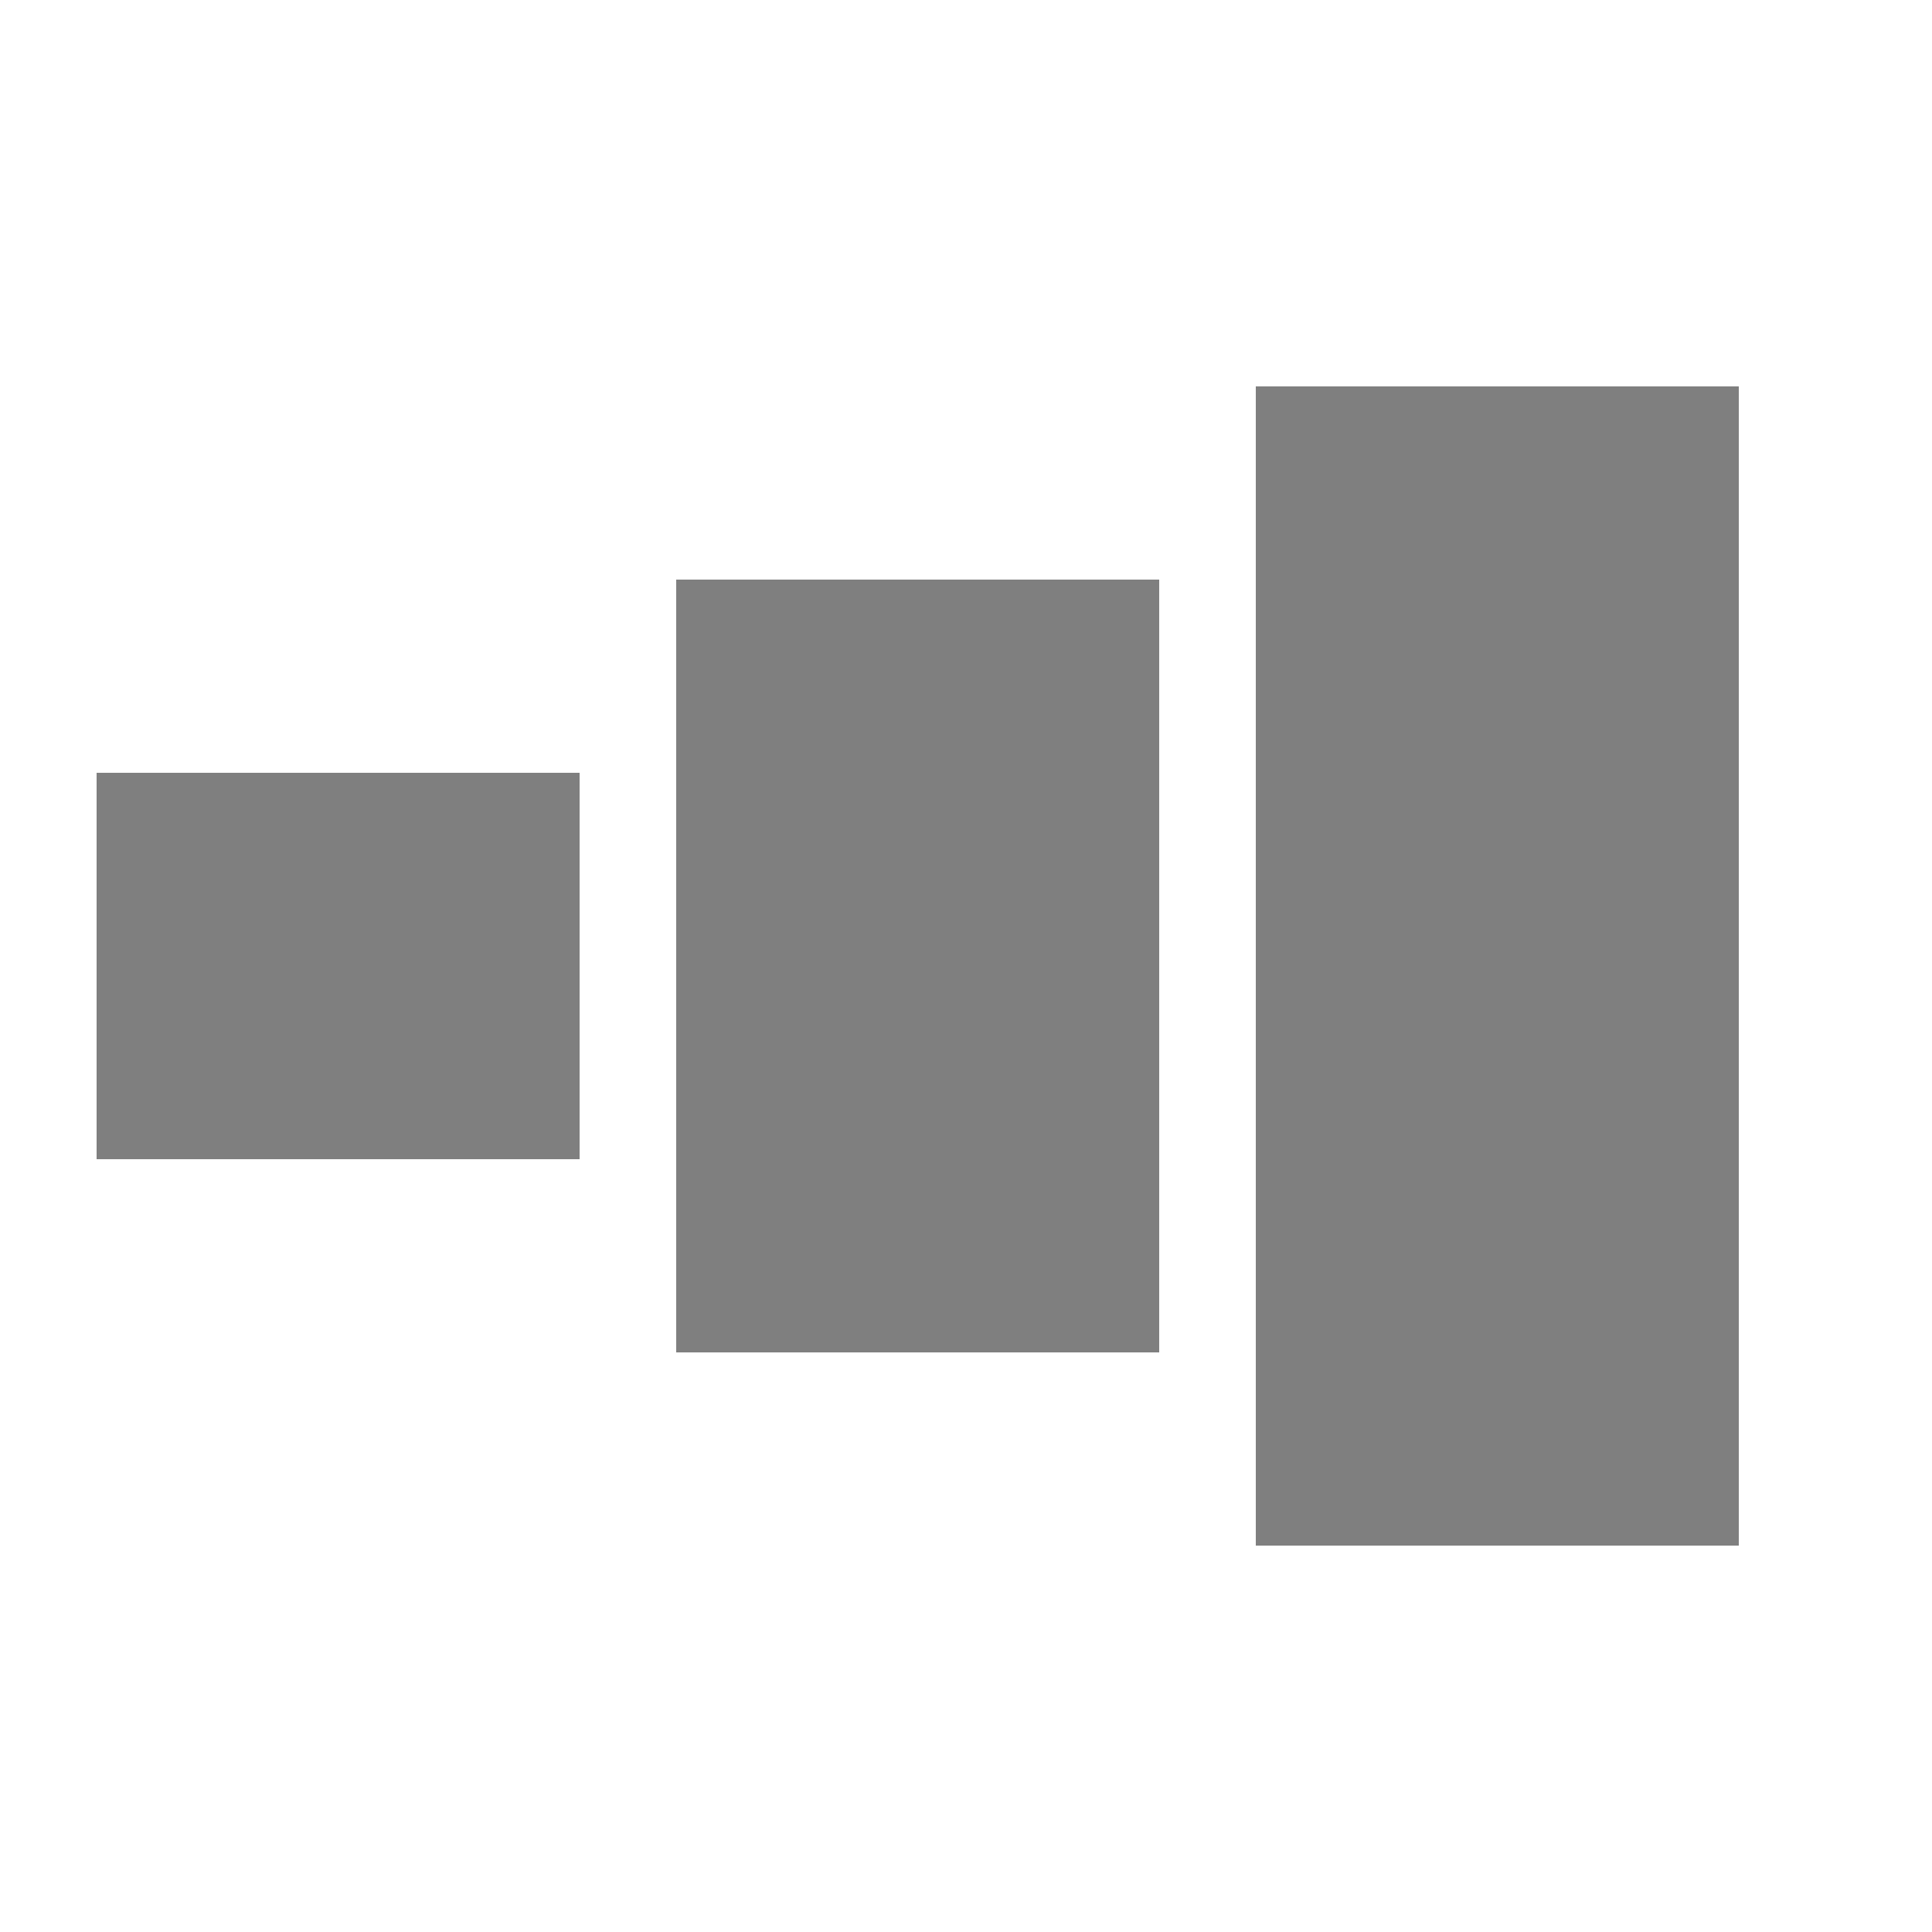 <svg version="1.1" baseProfile="full" width="16" height="16" viewBox="0 0 20 20" xmlns="http://www.w3.org/2000/svg">
    <rect x="1" y="8" width="5" height="4" style="fill:rgba(0,0,0,0.5);stroke-width:0" />
    <rect x="7" y="6" width="5" height="8" style="fill:rgba(0,0,0,0.5);stroke-width:0" />
    <rect x="13" y="4" width="5" height="12" style="fill:rgba(0,0,0,0.5);stroke-width:0" />
</svg>